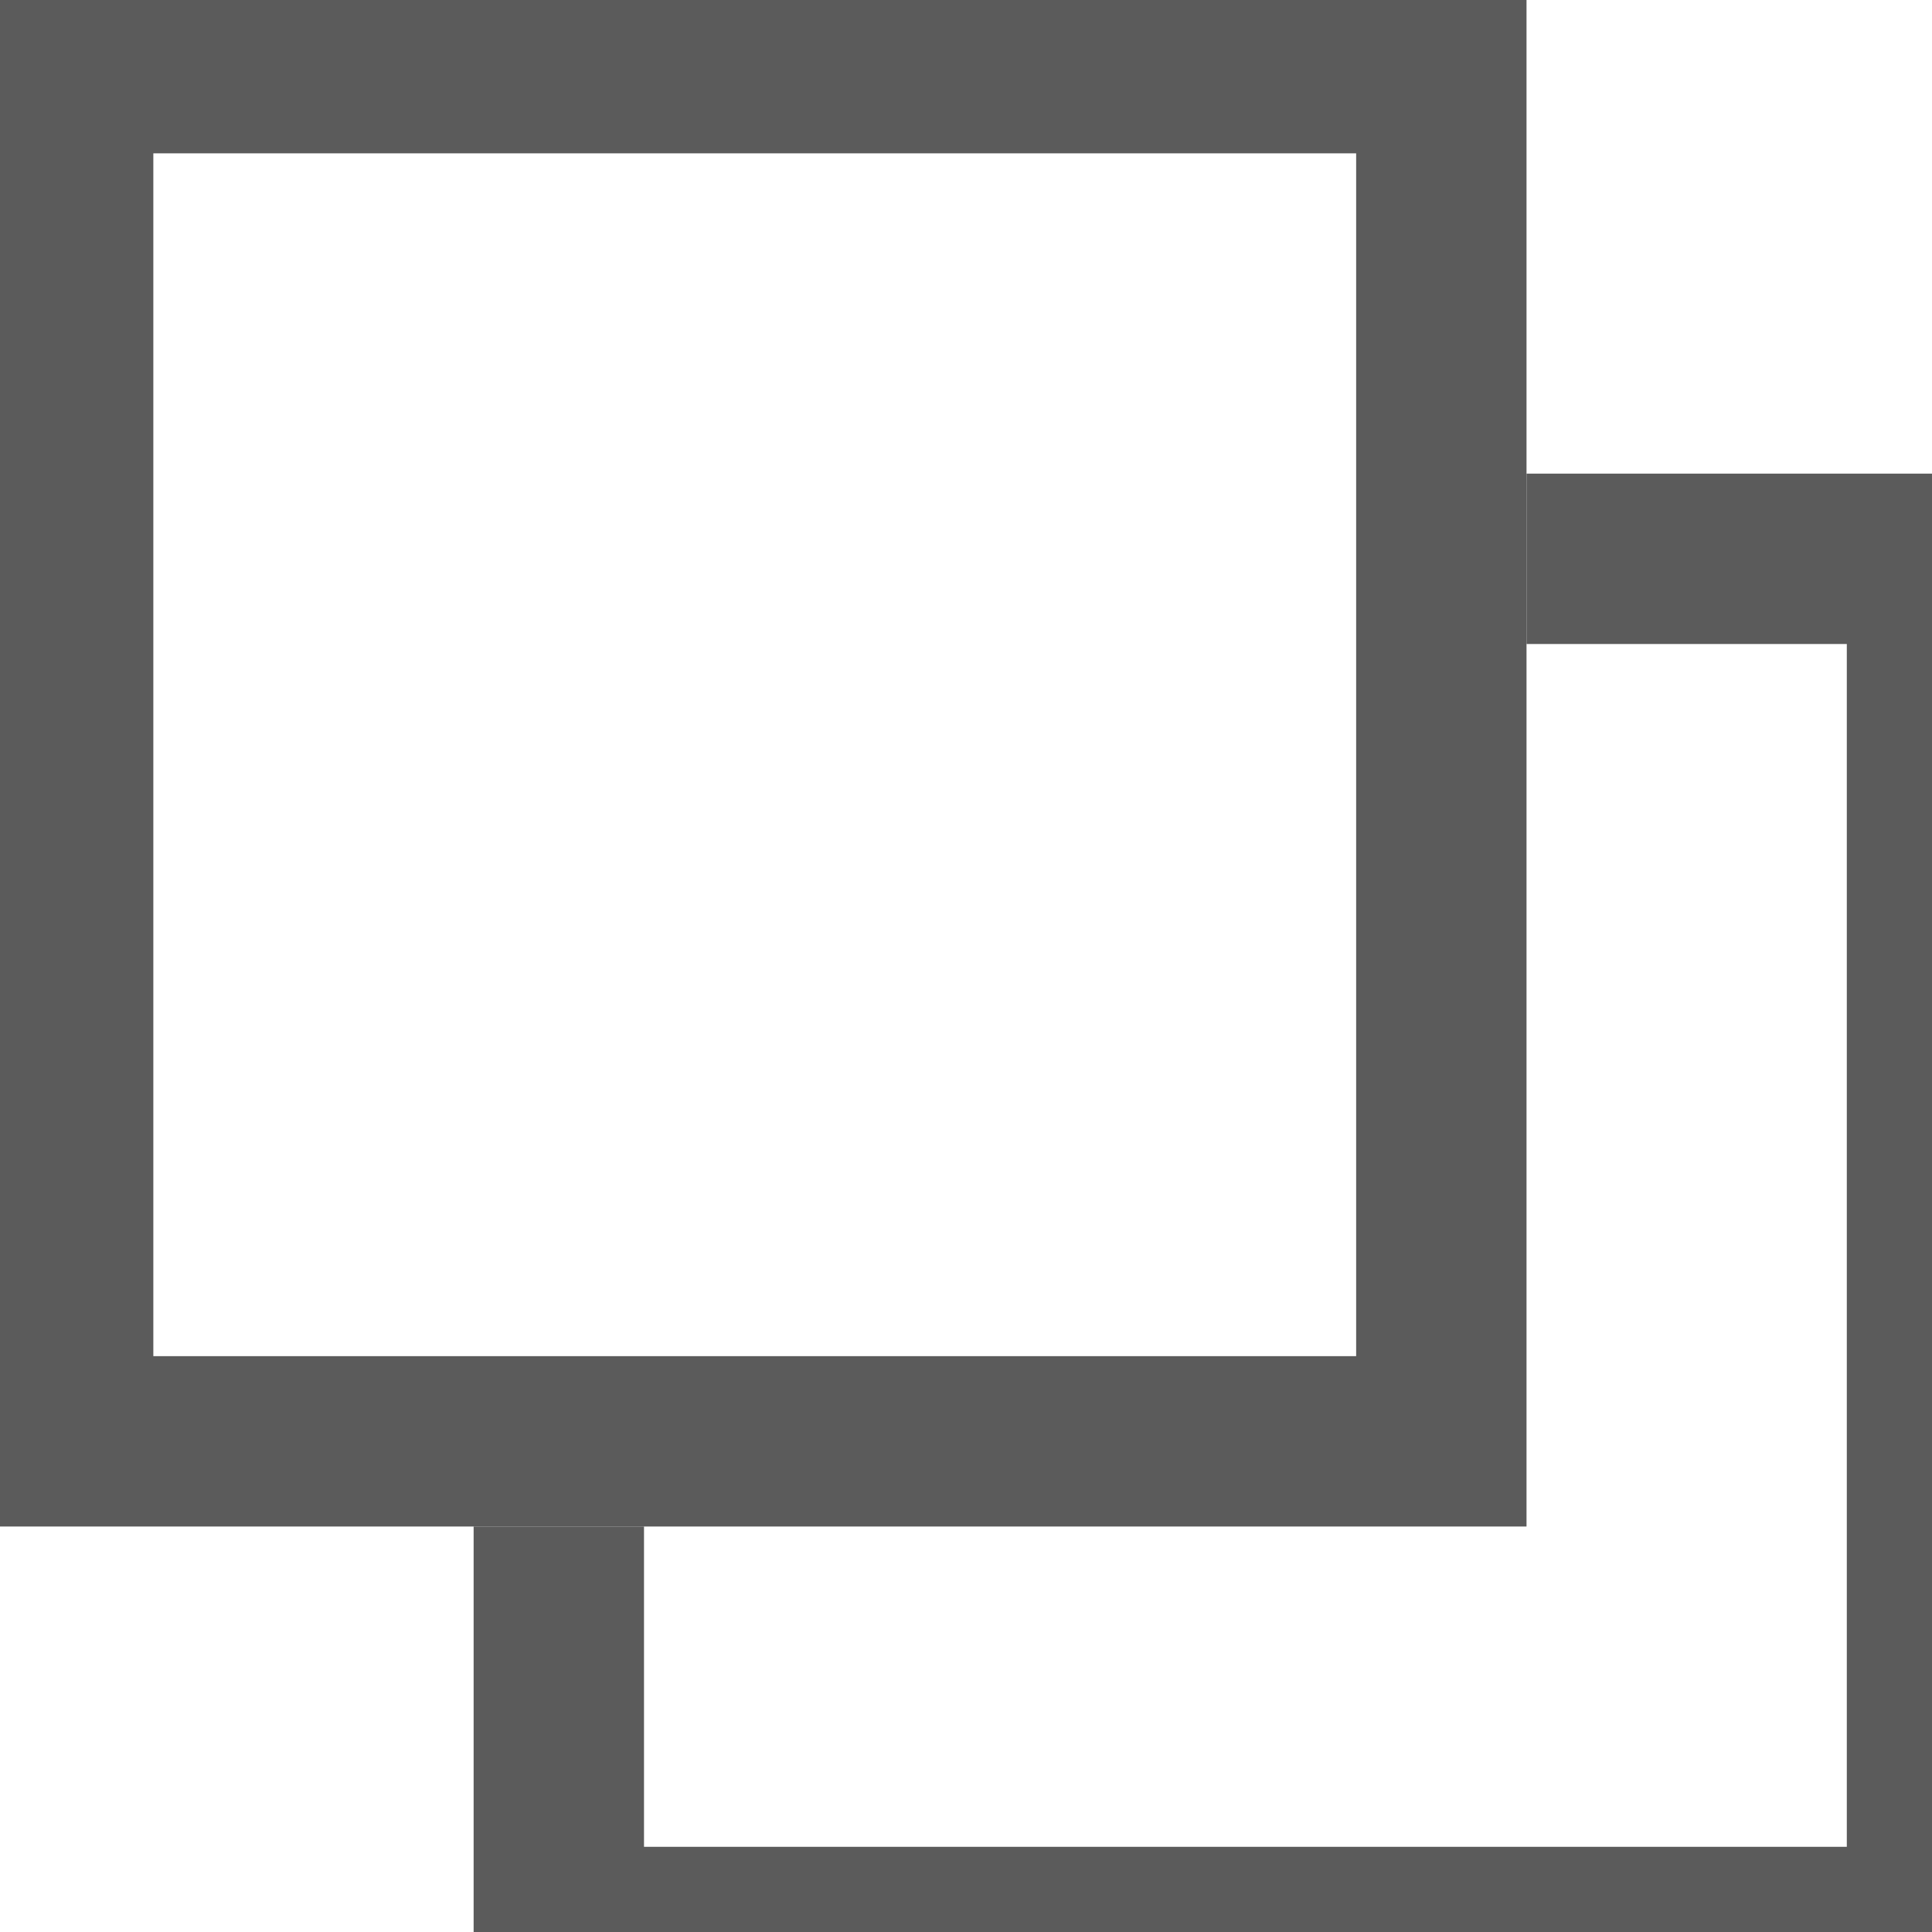 <svg id="图层_1" xmlns="http://www.w3.org/2000/svg" viewBox="0 0 56.7 56.7"><style>.st0{fill:none}.st1{fill:#5b5b5b}</style><path id="XMLID_10_" class="st0" d="M39.8 13.9V4.5H4.5v35.3h9.4V13.9z"/><path id="XMLID_11_" class="st0" d="M18.9 18.9h20.9v20.9H18.9z"/><path id="XMLID_12_" class="st0" d="M18.9 44.8v9.4h35.3V18.9h-9.4v25.9z"/><path id="XMLID_13_" class="st1" d="M44.8 13.9v5h9.4v35.3H18.9v-9.4h-5v14.4h45.3V13.9z"/><path id="XMLID_17_" class="st1" d="M44.8 44.8V-.5H-.5v45.3h45.3zm-40.3-5V4.5h35.3v35.3H4.5z"/></svg>